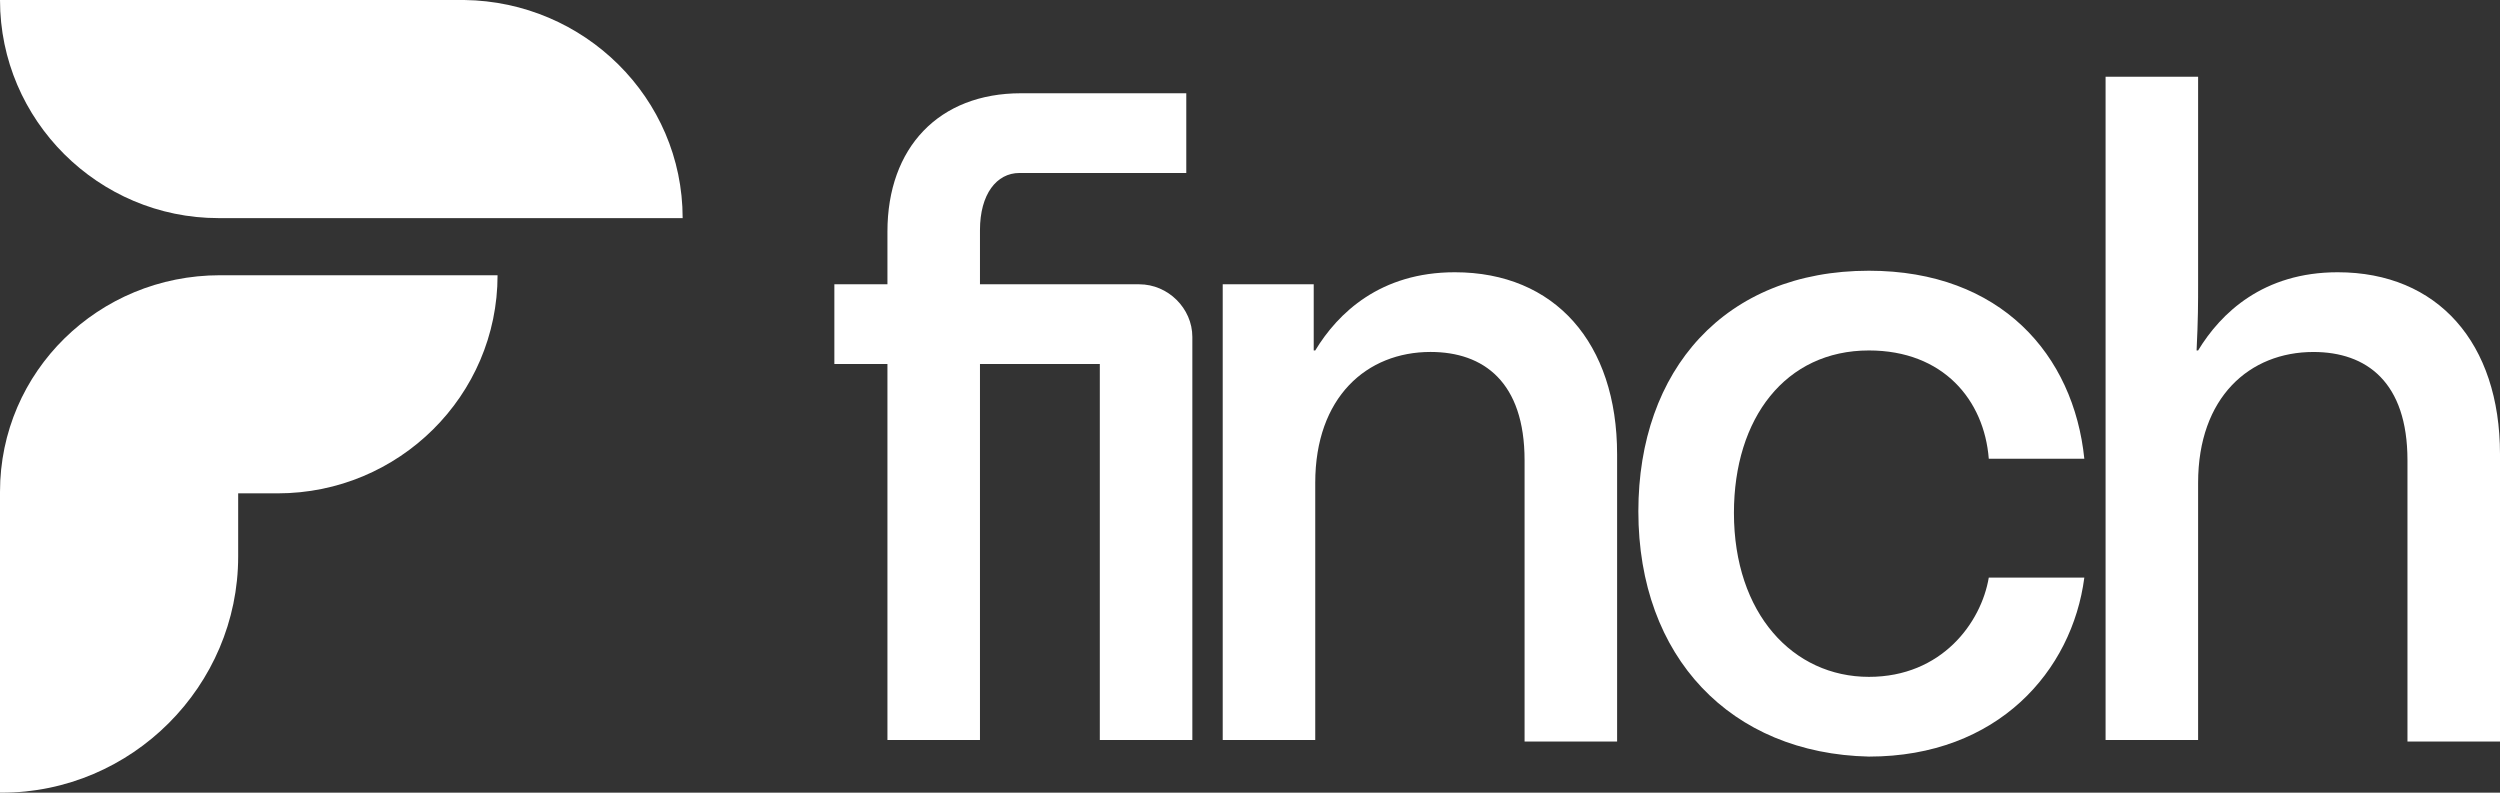 <svg xmlns="http://www.w3.org/2000/svg" width="82" height="26" viewBox="0 0 82 26" fill="none">
<rect x="0" y="0" width="82" height="26" fill="#333333" stroke="none"/>
<g clip-path="url(#clip0_268_3188)">
<path d="M7.165 7.154H22.391C22.391 3.207 19.157 0.049 15.226 0H0C0 3.947 3.234 7.154 7.165 7.154Z" fill="white"/>
<path d="M0 16.133V26H0.05C4.329 26 7.812 22.497 7.812 18.254V16.182H9.106C13.086 16.182 16.32 12.975 16.32 9.028H7.215C3.234 9.028 0 12.186 0 16.133Z" fill="white"/>
<path d="M39.109 11.051V24.273H36.074V11.94H32.143V24.273H29.108V11.94H27.367V9.325H29.108V7.598C29.108 4.835 30.8 3.059 33.487 3.059H38.91V5.674H33.437C32.691 5.674 32.143 6.365 32.143 7.549V9.325H37.368C38.313 9.325 39.109 10.114 39.109 11.051Z" fill="white"/>
<path d="M40.105 9.324H43.09V11.495H43.14C43.886 10.262 45.279 8.93 47.717 8.93C51.001 8.93 53.041 11.248 53.041 14.899V24.323H50.006V15.097C50.006 12.531 48.663 11.544 46.921 11.544C44.831 11.544 43.14 13.025 43.14 15.837V24.273H40.105V9.324Z" fill="white"/>
<path d="M53.738 16.774C53.738 12.136 56.574 8.88 61.301 8.88C65.63 8.88 68.018 11.643 68.366 15.047H65.232C65.082 13.123 63.739 11.495 61.301 11.495C58.564 11.495 56.873 13.715 56.873 16.823C56.873 20.129 58.813 22.201 61.301 22.201C63.689 22.201 64.983 20.425 65.232 18.945H68.366C67.968 22.004 65.53 24.816 61.301 24.816C56.773 24.717 53.738 21.56 53.738 16.774Z" fill="white"/>
<path d="M69.063 2.516H72.098V9.275C72.098 9.966 72.098 10.459 72.048 11.495H72.098C72.845 10.262 74.238 8.93 76.676 8.93C79.96 8.93 82 11.249 82 14.899V24.323H78.965V15.097C78.965 12.531 77.621 11.545 75.88 11.545C73.79 11.545 72.098 13.025 72.098 15.837V24.273H69.063V2.516Z" fill="white"/>
</g>
<defs>
<clipPath id="clip0_268_3188">
<rect width="82" height="26" fill="white"/>
</clipPath>
</defs>
</svg>